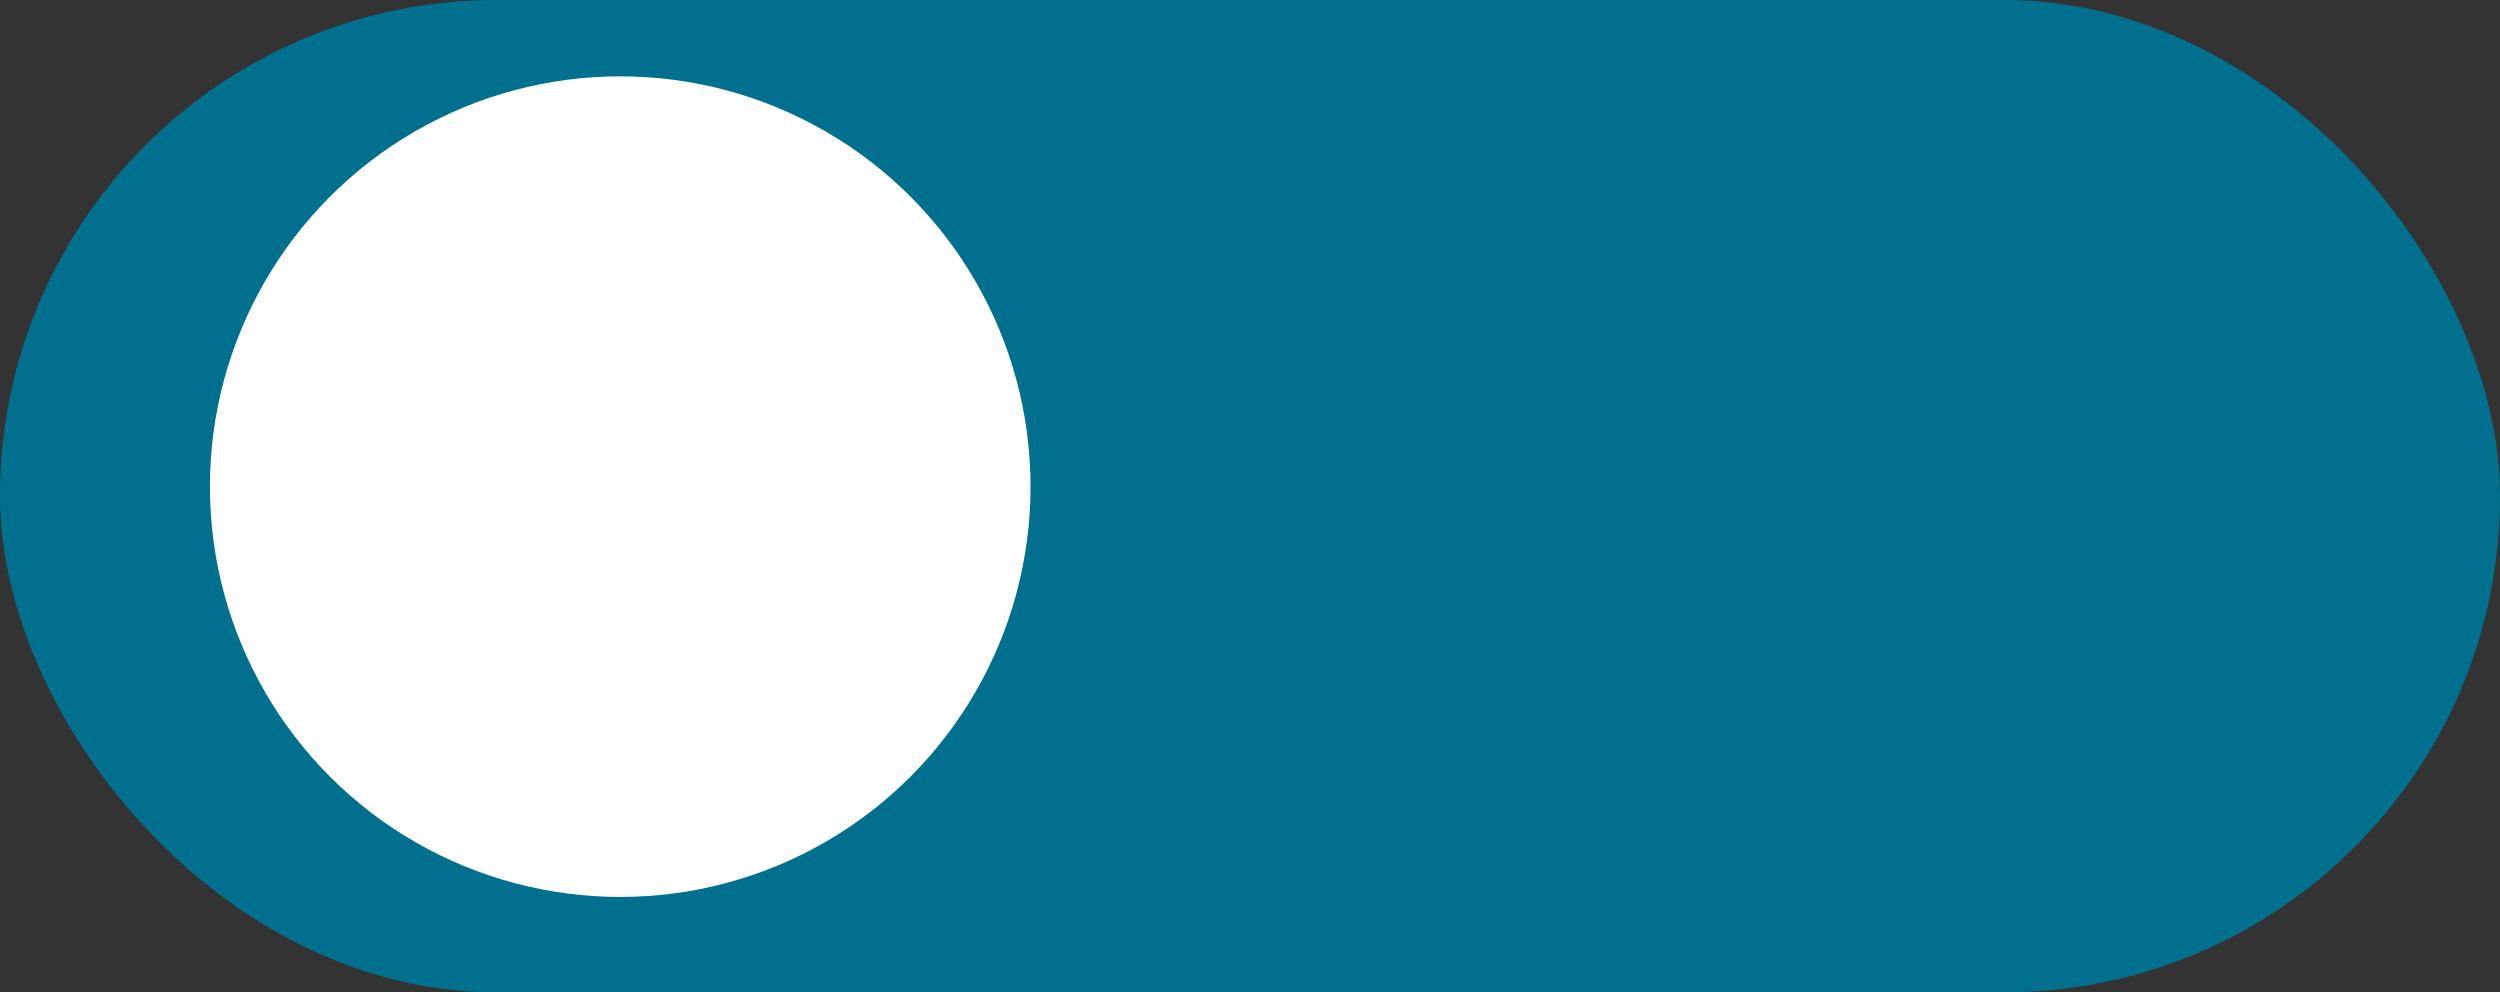 <svg id="Layer_1" data-name="Layer 1" xmlns="http://www.w3.org/2000/svg" width="131" height="52" viewBox="0 0 131 52"><rect x="0" y="0" width="131" height="52" fill="#333333" stroke="none"/><defs><style>.cls-1{fill:#00708e;}.cls-2{fill:#fff;}</style></defs><title>music knap</title><rect class="cls-1" width="131" height="52" rx="26"/><circle class="cls-2" cx="32.5" cy="25.5" r="21.5"/></svg>